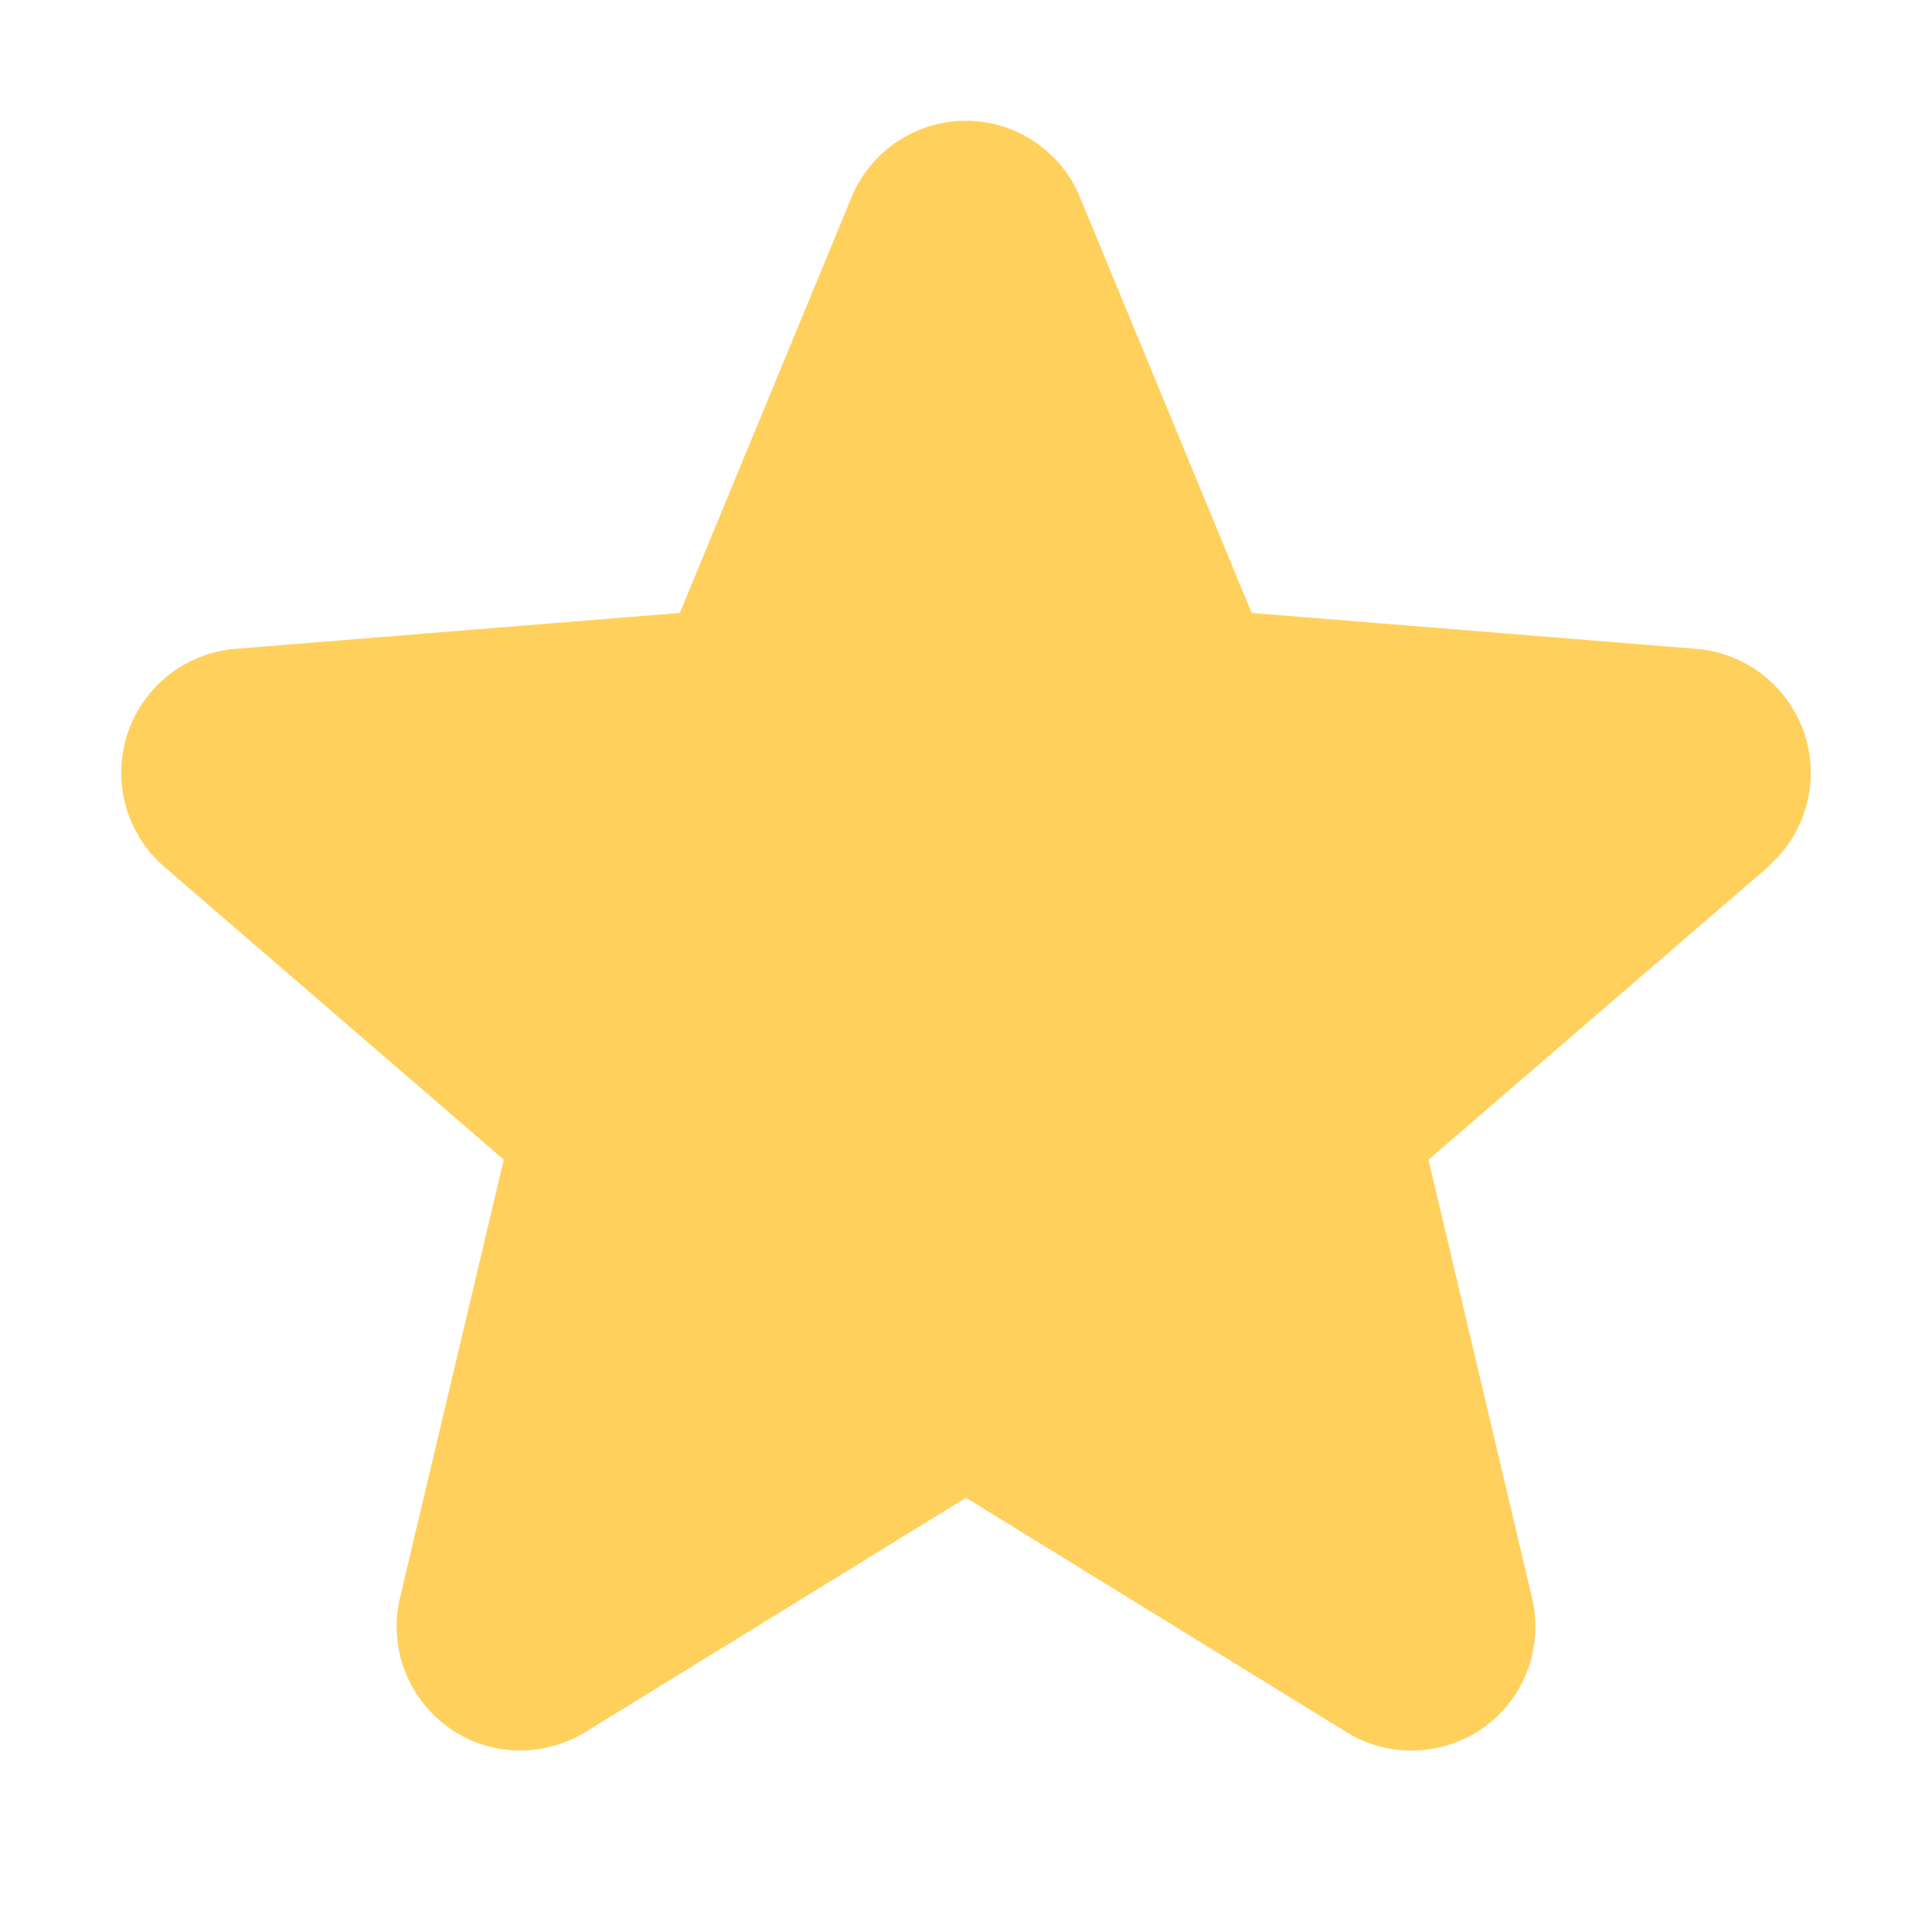 <svg width="8" height="8" viewBox="0 0 8 8" fill="none" xmlns="http://www.w3.org/2000/svg">
<g opacity="0.8" clip-path="url(#clip0_84_119)">
<path d="M7.322 3.589L5.915 4.802L6.344 6.617C6.367 6.715 6.361 6.819 6.326 6.914C6.291 7.009 6.229 7.091 6.147 7.151C6.065 7.21 5.967 7.244 5.866 7.248C5.765 7.253 5.665 7.227 5.578 7.174L4 6.202L2.421 7.174C2.334 7.226 2.234 7.252 2.133 7.248C2.032 7.244 1.935 7.21 1.853 7.15C1.771 7.09 1.709 7.008 1.674 6.913C1.639 6.818 1.633 6.715 1.656 6.617L2.086 4.802L0.68 3.589C0.604 3.523 0.548 3.435 0.521 3.338C0.494 3.241 0.496 3.138 0.527 3.041C0.558 2.945 0.617 2.86 0.696 2.797C0.775 2.734 0.871 2.696 0.971 2.687L2.815 2.538L3.526 0.817C3.565 0.723 3.63 0.643 3.714 0.587C3.799 0.53 3.898 0.5 3.999 0.5C4.101 0.5 4.2 0.53 4.284 0.587C4.368 0.643 4.434 0.723 4.472 0.817L5.183 2.538L7.027 2.687C7.128 2.696 7.224 2.734 7.303 2.797C7.382 2.86 7.441 2.945 7.473 3.041C7.504 3.137 7.506 3.241 7.479 3.338C7.452 3.436 7.396 3.523 7.32 3.589L7.322 3.589Z" fill="#FFC633"/>
</g>
<defs>
<clipPath id="clip0_84_119">
<rect width="8" height="8" fill="white"/>
</clipPath>
</defs>
</svg>
